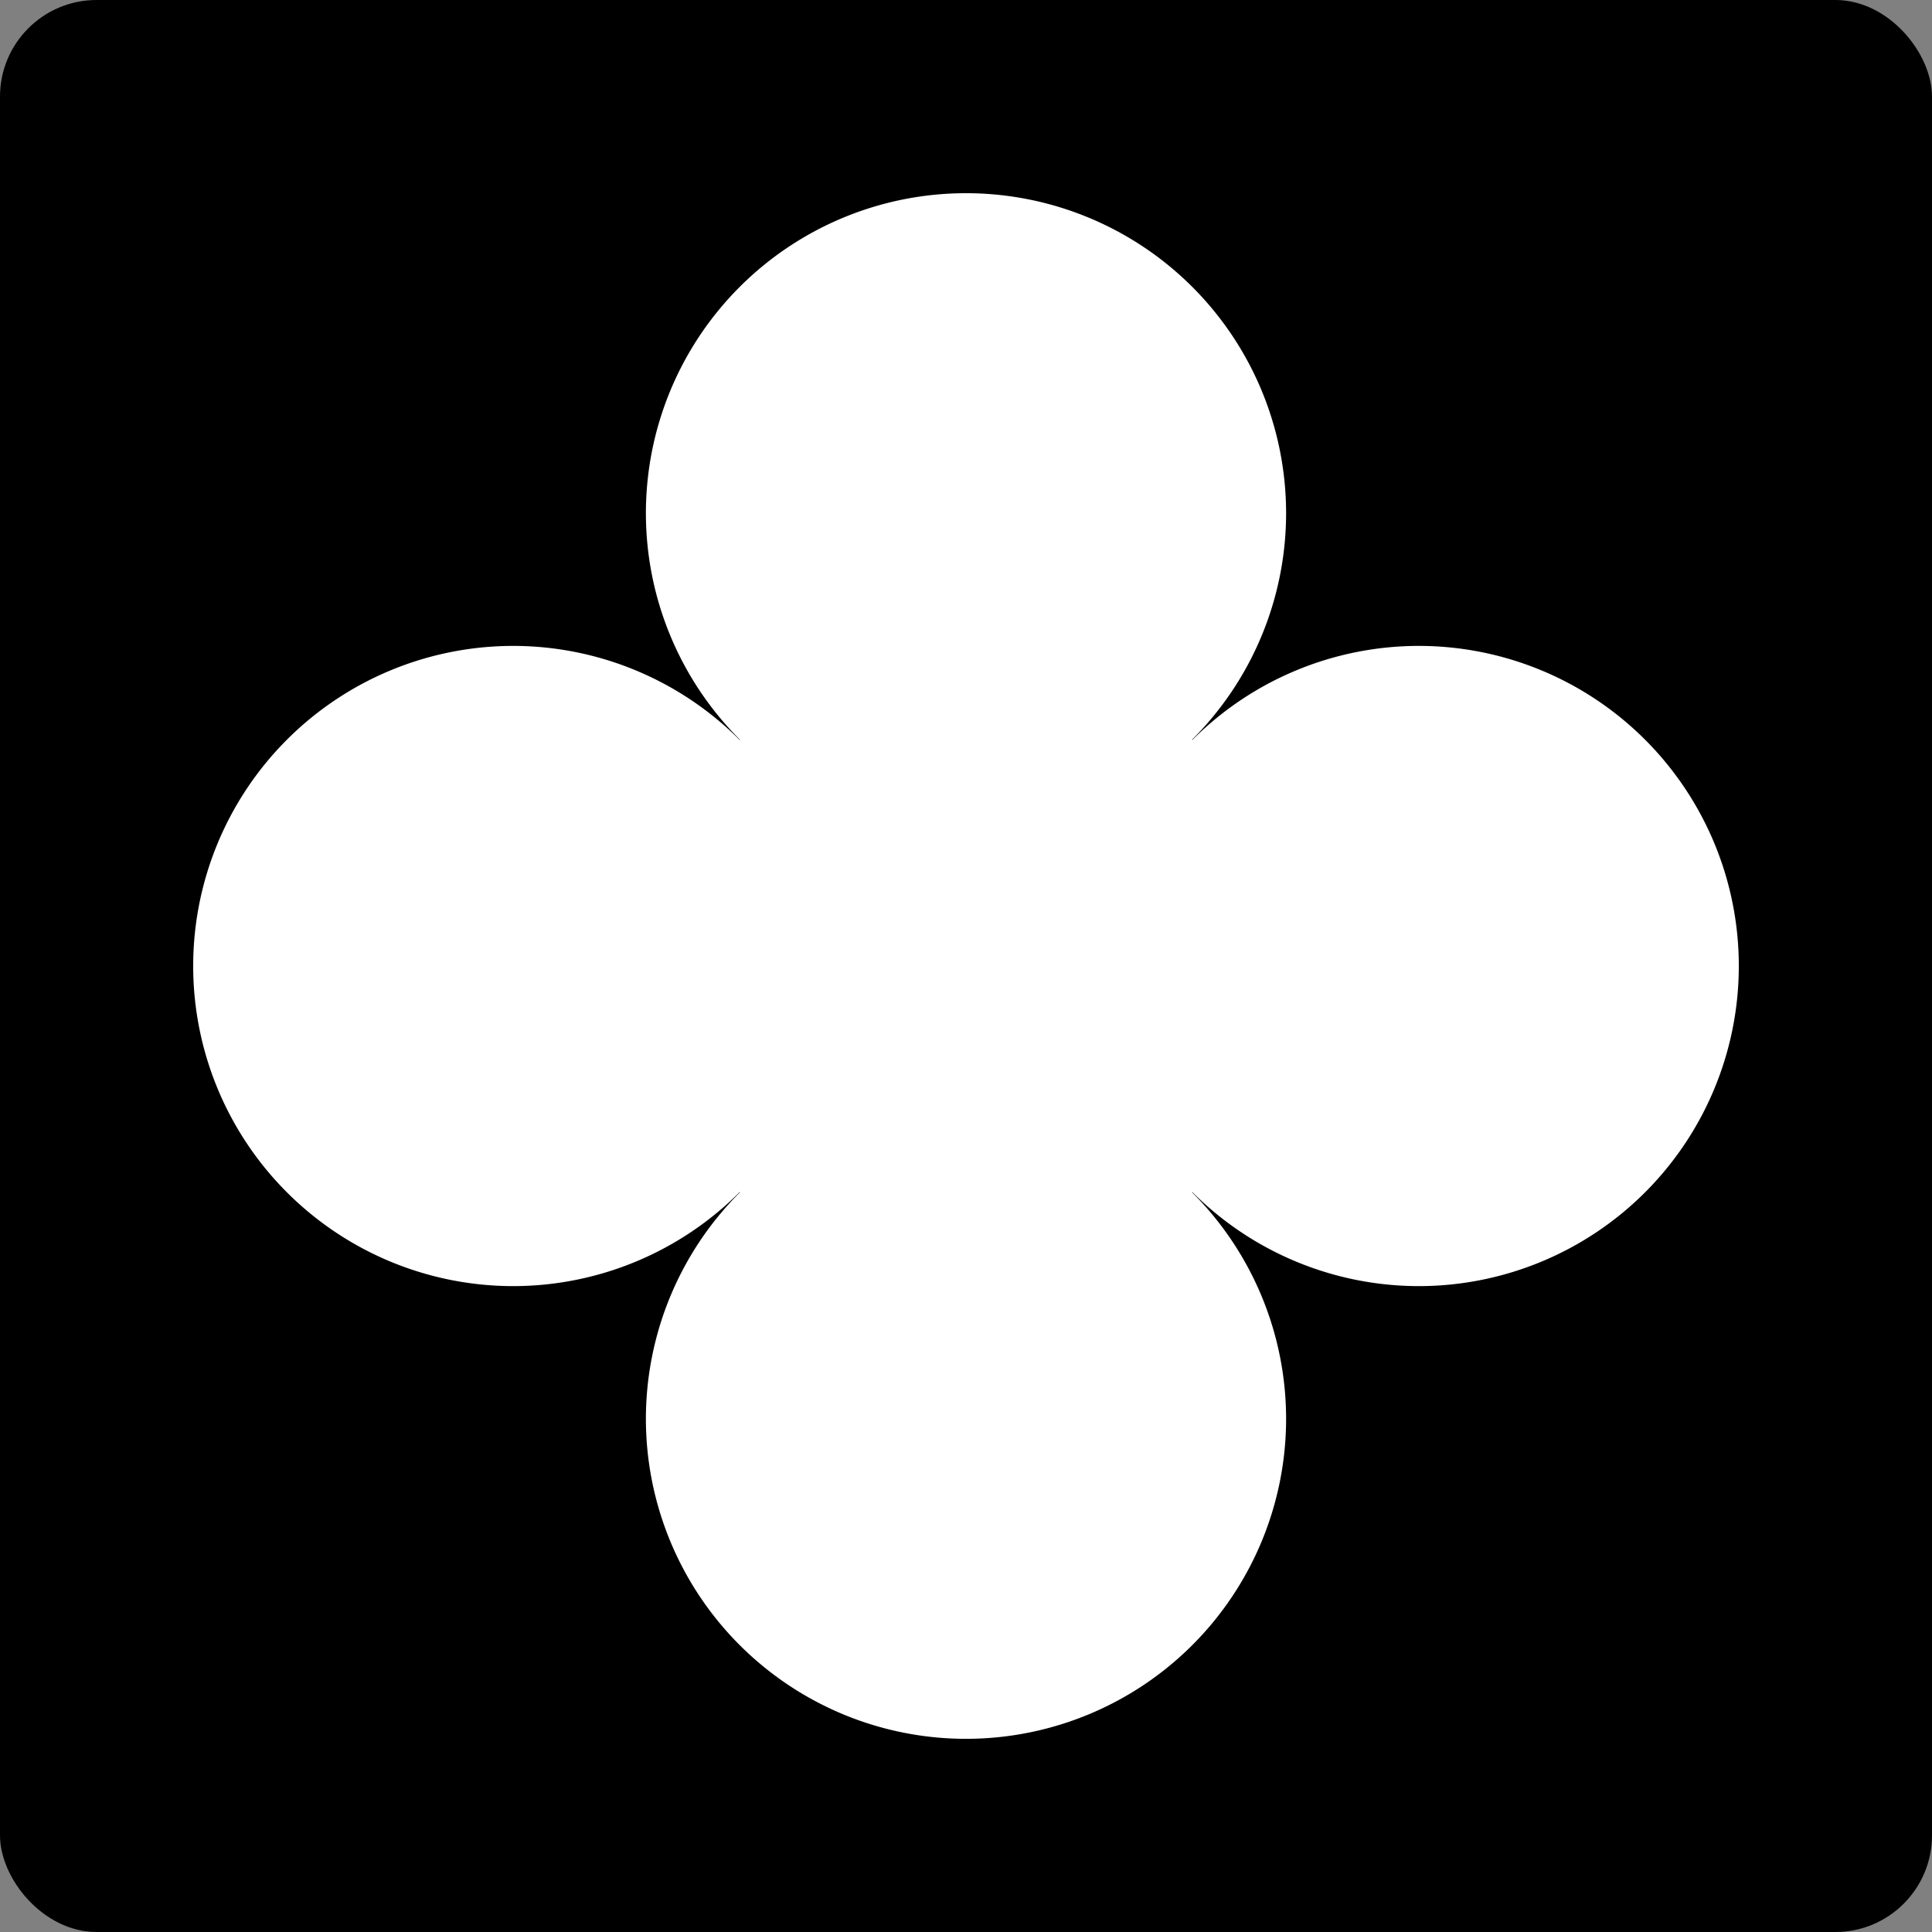 <?xml version="1.0" encoding="UTF-8"?>
<!-- Created with Inkscape (http://www.inkscape.org/) -->
<svg width="200" height="200" version="1.1" viewBox="0 0 200 200" xmlns="http://www.w3.org/2000/svg" xmlns:cc="http://creativecommons.org/ns#" xmlns:dc="http://purl.org/dc/elements/1.1/" xmlns:rdf="http://www.w3.org/1999/02/22-rdf-syntax-ns#">
 <rect x="0" y="0" width="200" height="200" fill="#808080" stroke="none"/>
 <g transform="translate(0 -922.52)">
  <rect y="922.52" width="200" height="200" rx="10" ry="10"/>
  <rect transform="rotate(-45)" x="-708.89" y="737.17" width="113.14" height="113.14" fill-opacity="0"/>
  <rect x="20" y="942.52" width="160" height="160" fill-opacity="0"/>
  <path d="m100 942.52a33.137 33.137 0 0 0-33.137 33.137 33.137 33.137 0 0 0 9.734 23.434 33.137 33.137 0 0 0-0.027 0.029 33.137 33.137 0 0 0-23.434-9.736 33.137 33.137 0 0 0-33.137 33.137 33.137 33.137 0 0 0 33.137 33.137 33.137 33.137 0 0 0 23.434-9.734 33.137 33.137 0 0 0 0.029 0.027 33.137 33.137 0 0 0-9.736 23.434 33.137 33.137 0 0 0 33.137 33.137 33.137 33.137 0 0 0 33.137-33.137 33.137 33.137 0 0 0-9.736-23.434 33.137 33.137 0 0 0 0.029-0.027 33.137 33.137 0 0 0 23.434 9.734 33.137 33.137 0 0 0 33.137-33.137 33.137 33.137 0 0 0-33.137-33.137 33.137 33.137 0 0 0-23.432 9.734 33.137 33.137 0 0 0-0.031-0.027 33.137 33.137 0 0 0 9.736-23.434 33.137 33.137 0 0 0-33.137-33.137z" fill="#fff"/>
 </g>
</svg>
